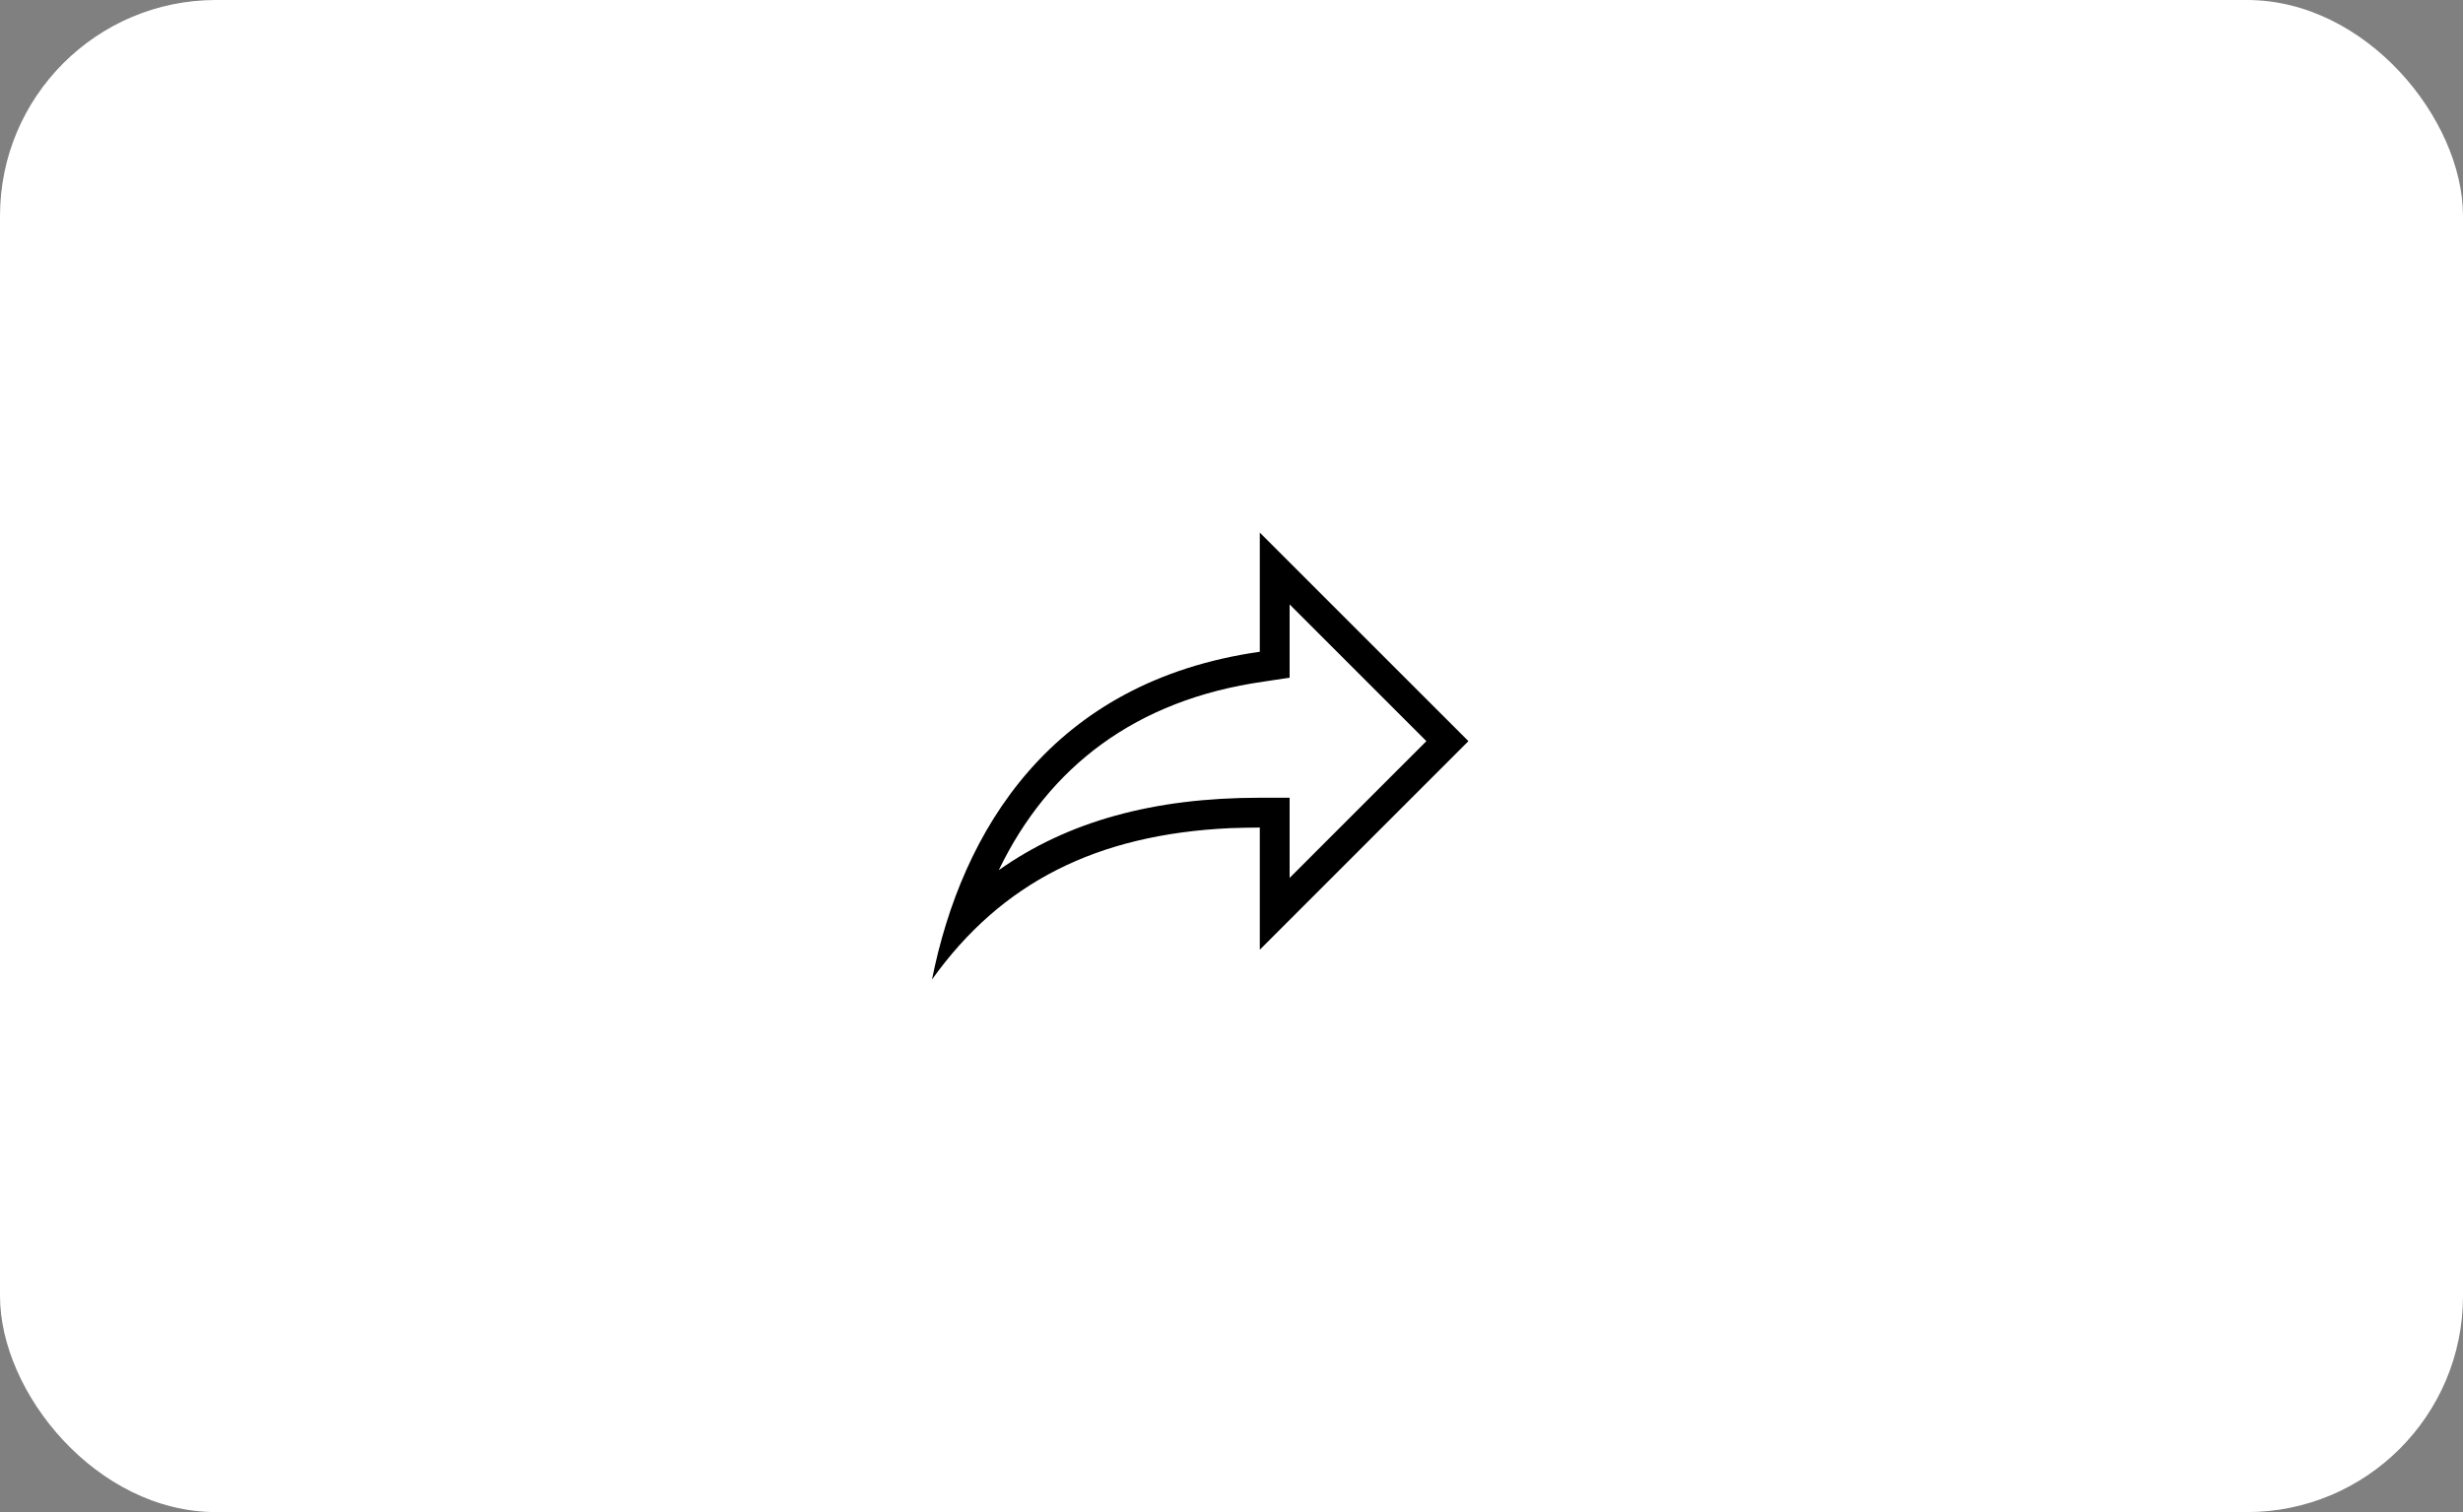<svg width="57" height="35" viewBox="0 0 57 35" fill="none" xmlns="http://www.w3.org/2000/svg">
<rect x="0" y="0" width="57" height="35" fill="#808080" stroke="none"/>
<rect width="57" height="35" rx="5" fill="white"/>
<path d="M33.01 17.155L29.845 13.99V15.686L29.252 15.776C26.279 16.197 24.265 17.755 23.114 20.141C24.714 19.01 26.7 18.465 29.155 18.465H29.845V20.321M28.465 19.169C25.383 19.314 23.176 20.424 21.569 22.672C22.259 19.224 24.328 15.776 29.155 15.086V12.328L33.983 17.155L29.155 21.983V19.155C28.928 19.155 28.7 19.162 28.465 19.169Z" fill="black"/>
</svg>
